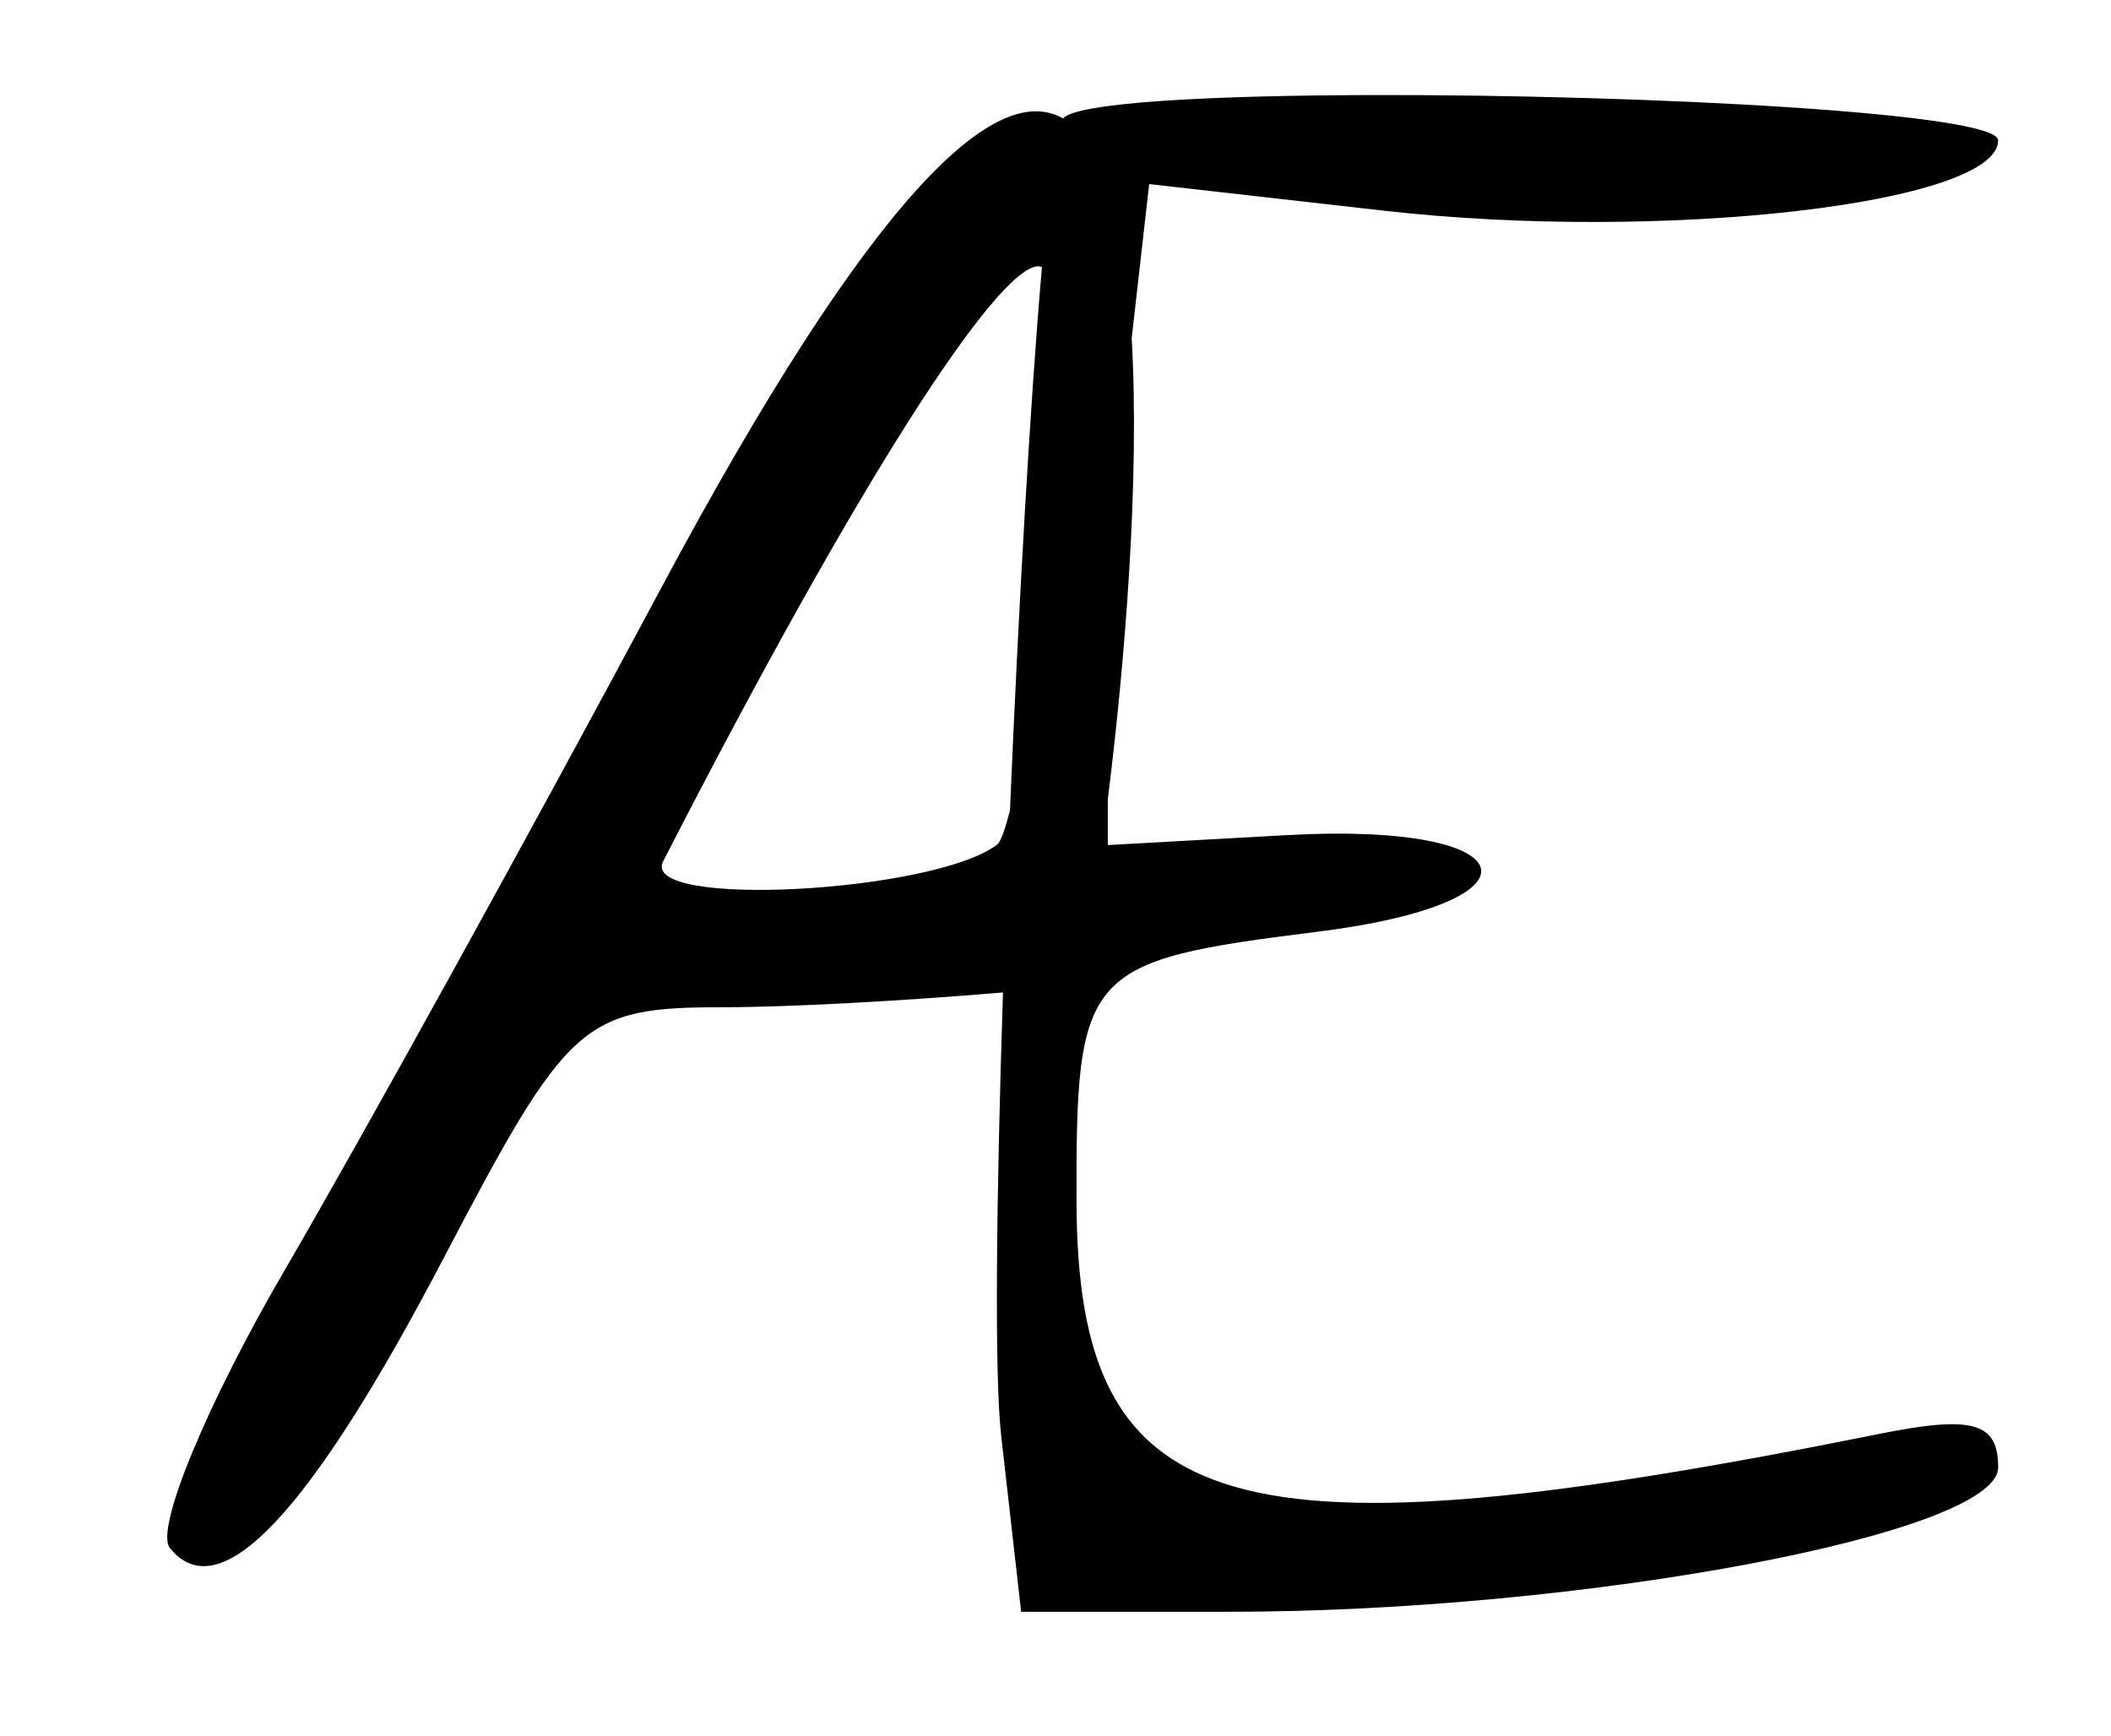 <?xml version="1.0" encoding="UTF-8" standalone="no"?>
<!-- Created with Inkscape (http://www.inkscape.org/) -->

<svg
   version="1.1"
   id="svg1"
   width="43.841"
   height="36.062"
   viewBox="0 0 43.841 36.062"
   xmlns="http://www.w3.org/2000/svg"
   xmlns:svg="http://www.w3.org/2000/svg">
  <defs
     id="defs1" />
  <g
     id="g1"
     transform="translate(-529.079,-58.287)">
    <path
       id="path371-1"
       style="fill:#000000;stroke-width:1.088"
       d="m 557.624,60.261 c -3.385,0.006 -6.179,0.153 -6.469,0.486 -1.384,-0.794 -3.924,1.48 -8.361,9.783 -2.659,4.976 -6.167,11.331 -7.795,14.123 -1.628,2.792 -2.705,5.394 -2.393,5.783 1.031,1.284 2.904,-0.699 5.691,-6.027 2.575,-4.922 2.886,-5.203 5.805,-5.203 1.349,0 3.708,-0.129 5.807,-0.307 -0.138,4.241 -0.182,7.938 -0.037,9.211 l 0.414,3.652 h 4.322 c 7.338,0 15.969,-1.62 15.969,-2.998 0,-0.939 -0.532,-1.087 -2.477,-0.695 -13.502,2.718 -16.648,1.807 -16.664,-4.826 -0.012,-4.807 0.161,-5.001 4.984,-5.602 4.9,-0.61 4.393,-2.287 -0.607,-2.01 l -3.727,0.207 v -0.951 c 0.355,-2.845 0.665,-6.611 0.496,-9.576 l 0.363,-3.201 4.895,0.555 c 5.776,0.653 12.736,-0.146 12.736,-1.463 2e-5,-0.569 -7.298,-0.952 -12.953,-0.941 z m -7.006,3.557 c 0.038,-0.004 0.069,0.005 0.1,0.018 -0.243,2.781 -0.484,7.037 -0.664,11.281 -0.1,0.391 -0.192,0.654 -0.264,0.709 -1.304,1.003 -7.446,1.339 -6.938,0.348 4.113,-8.017 6.909,-12.272 7.766,-12.355 z" />
  </g>
</svg>
